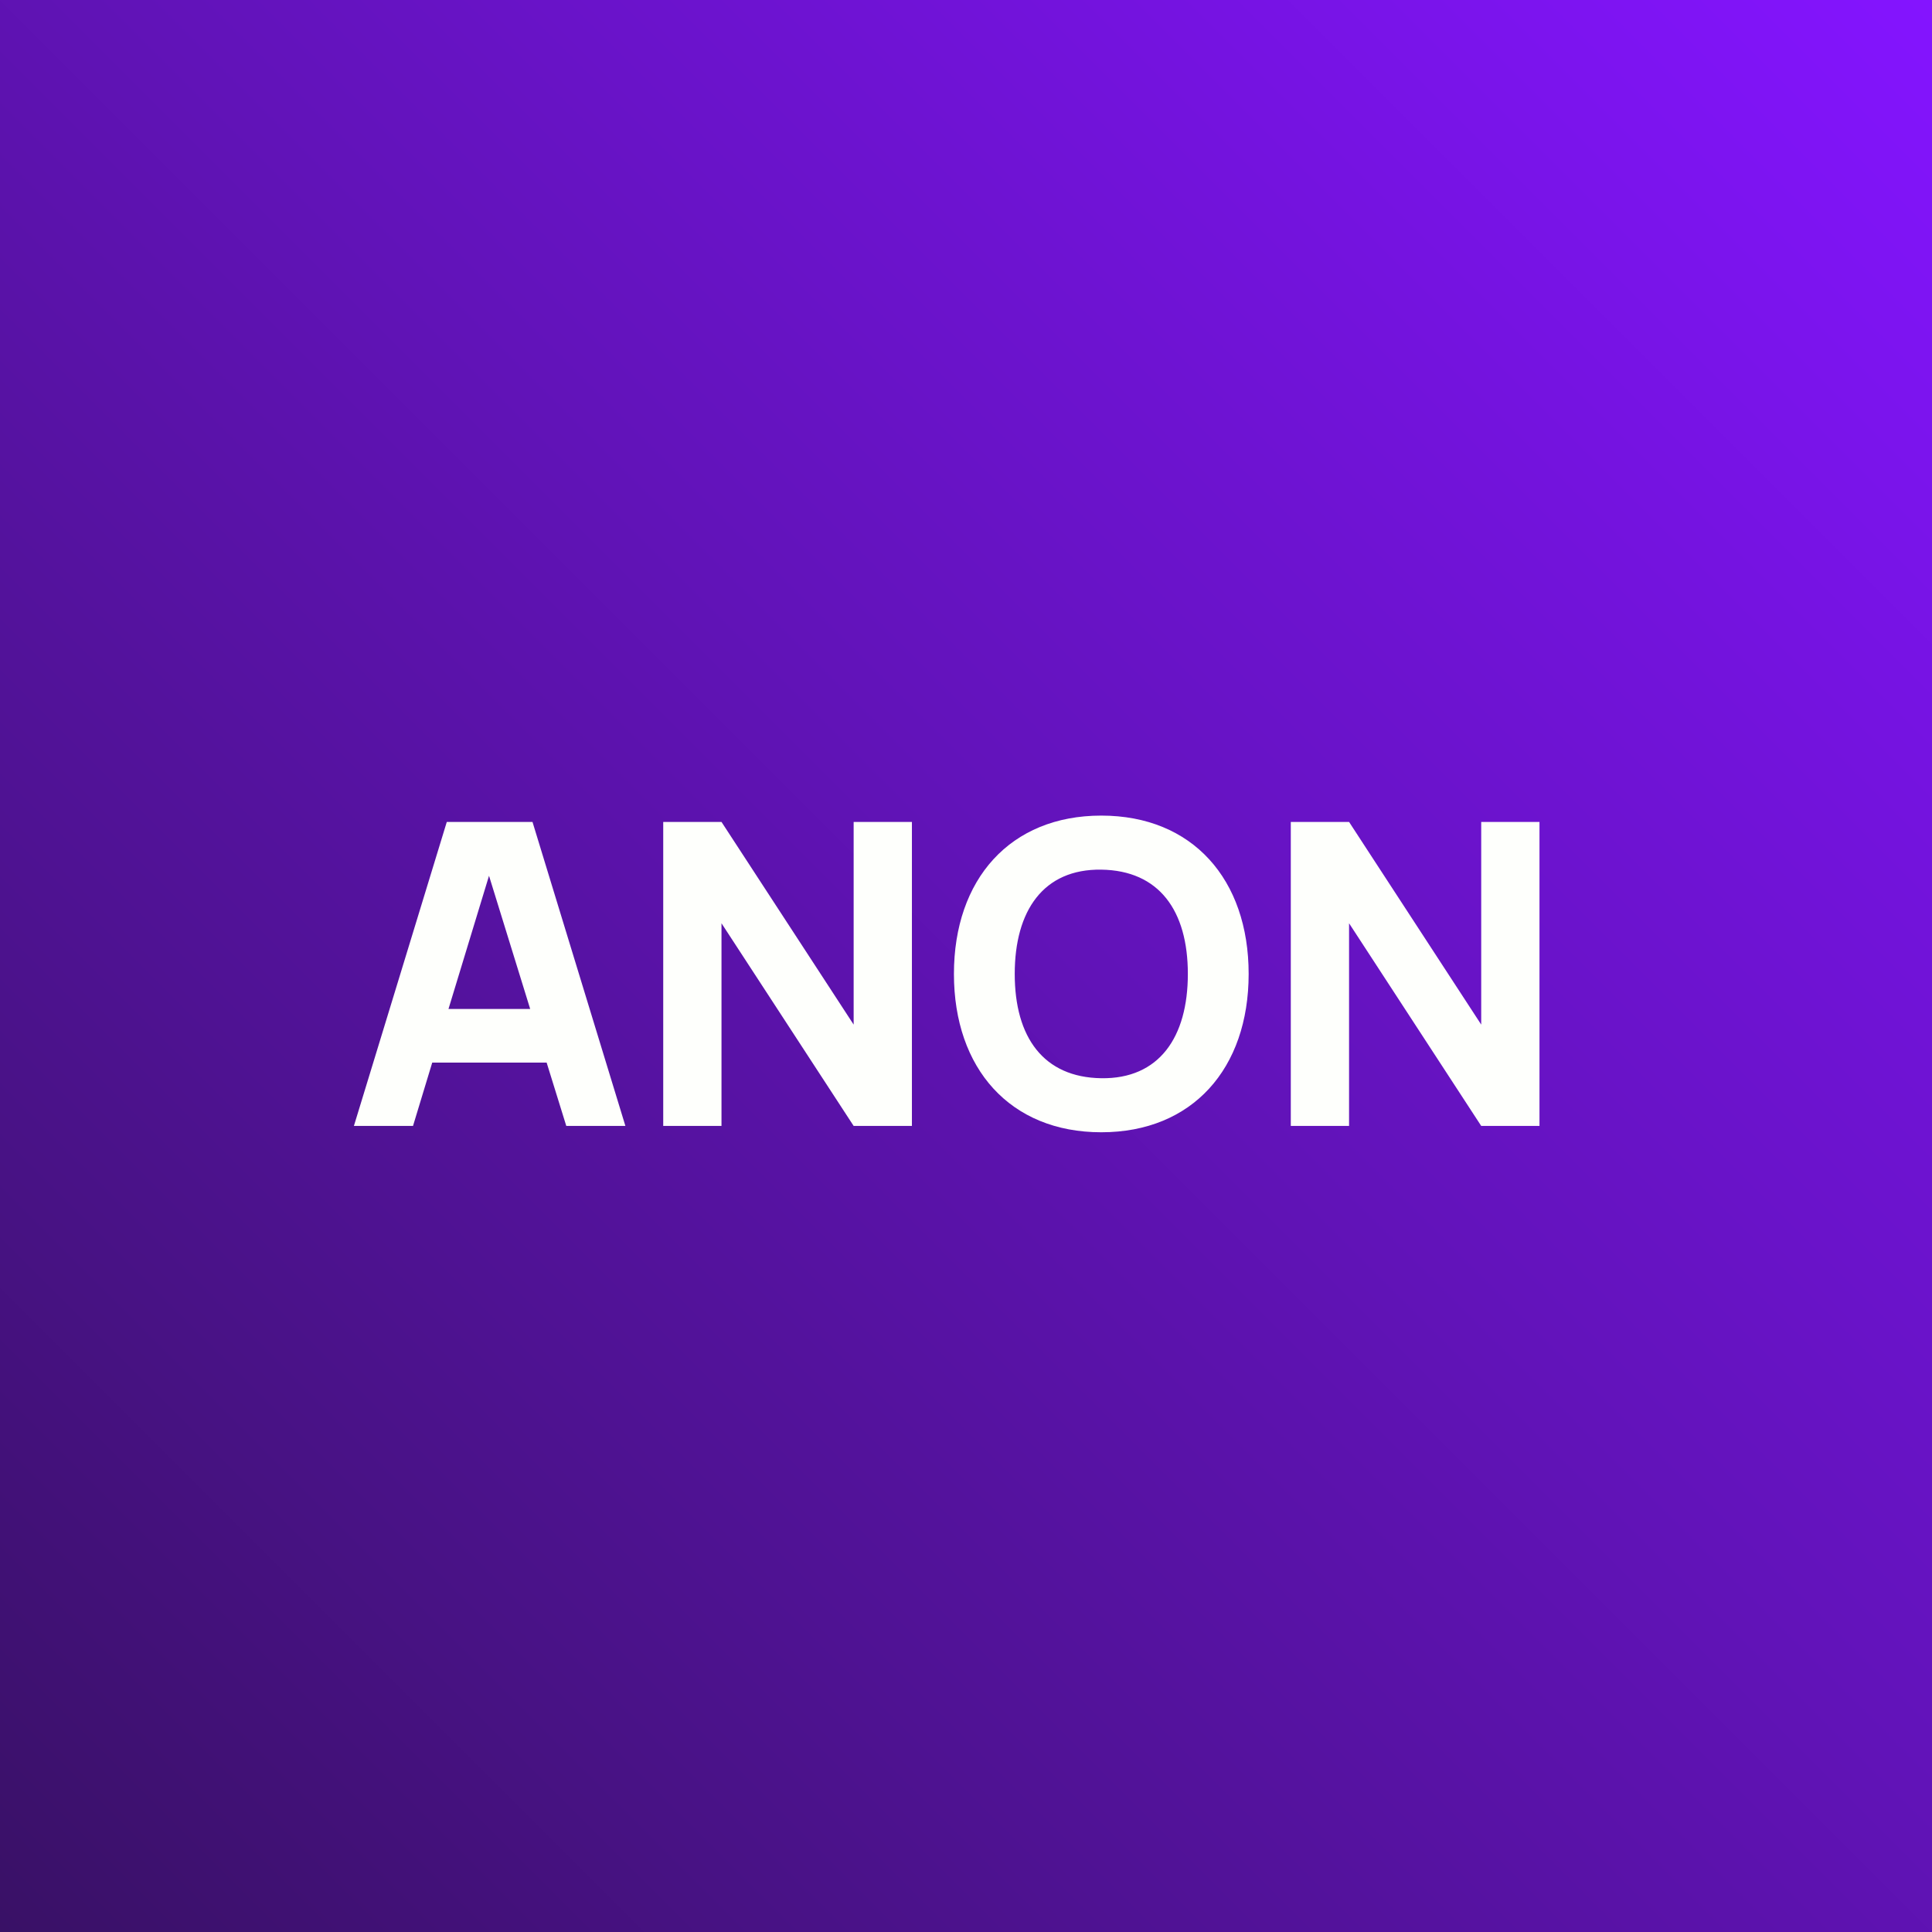 <svg width="151" height="151" viewBox="0 0 151 151" fill="none" xmlns="http://www.w3.org/2000/svg">
<rect x="0" y="0" width="151" height="151" fill="#808080" stroke="none"/>
<rect width="151" height="151" fill="url(#paint0_linear)"/>
<path d="M27.66 88H32.28L33.782 83.05H42.724L44.259 88H48.879L41.619 64.24H34.92L27.66 88ZM38.22 68.448L41.438 78.859H35.052L38.22 68.448ZM56.39 72.16L66.719 88H71.273V64.24H66.719V80.08L56.39 64.24H51.836V88H56.39V72.16ZM86.074 88.495C93.202 88.495 97.591 83.512 97.591 76.12C97.591 68.728 93.202 63.745 86.074 63.745C78.946 63.745 74.557 68.728 74.557 76.12C74.557 83.512 78.946 88.495 86.074 88.495ZM86.074 84.271C81.553 84.205 79.309 81.07 79.309 76.12C79.309 71.17 81.553 67.903 86.074 67.969C90.595 68.035 92.839 71.17 92.839 76.12C92.839 81.07 90.595 84.337 86.074 84.271ZM105.439 72.16L115.768 88H120.322V64.24H115.768V80.08L105.439 64.24H100.885V88H105.439V72.16Z" fill="#FEFFFC"/>
<defs>
<linearGradient id="paint0_linear" x1="151" y1="4.50015e-06" x2="-4.50015e-06" y2="151" gradientUnits="userSpaceOnUse">
<stop stop-color="#8414FF"/>
<stop offset="1" stop-color="#391166"/>
</linearGradient>
</defs>
</svg>
